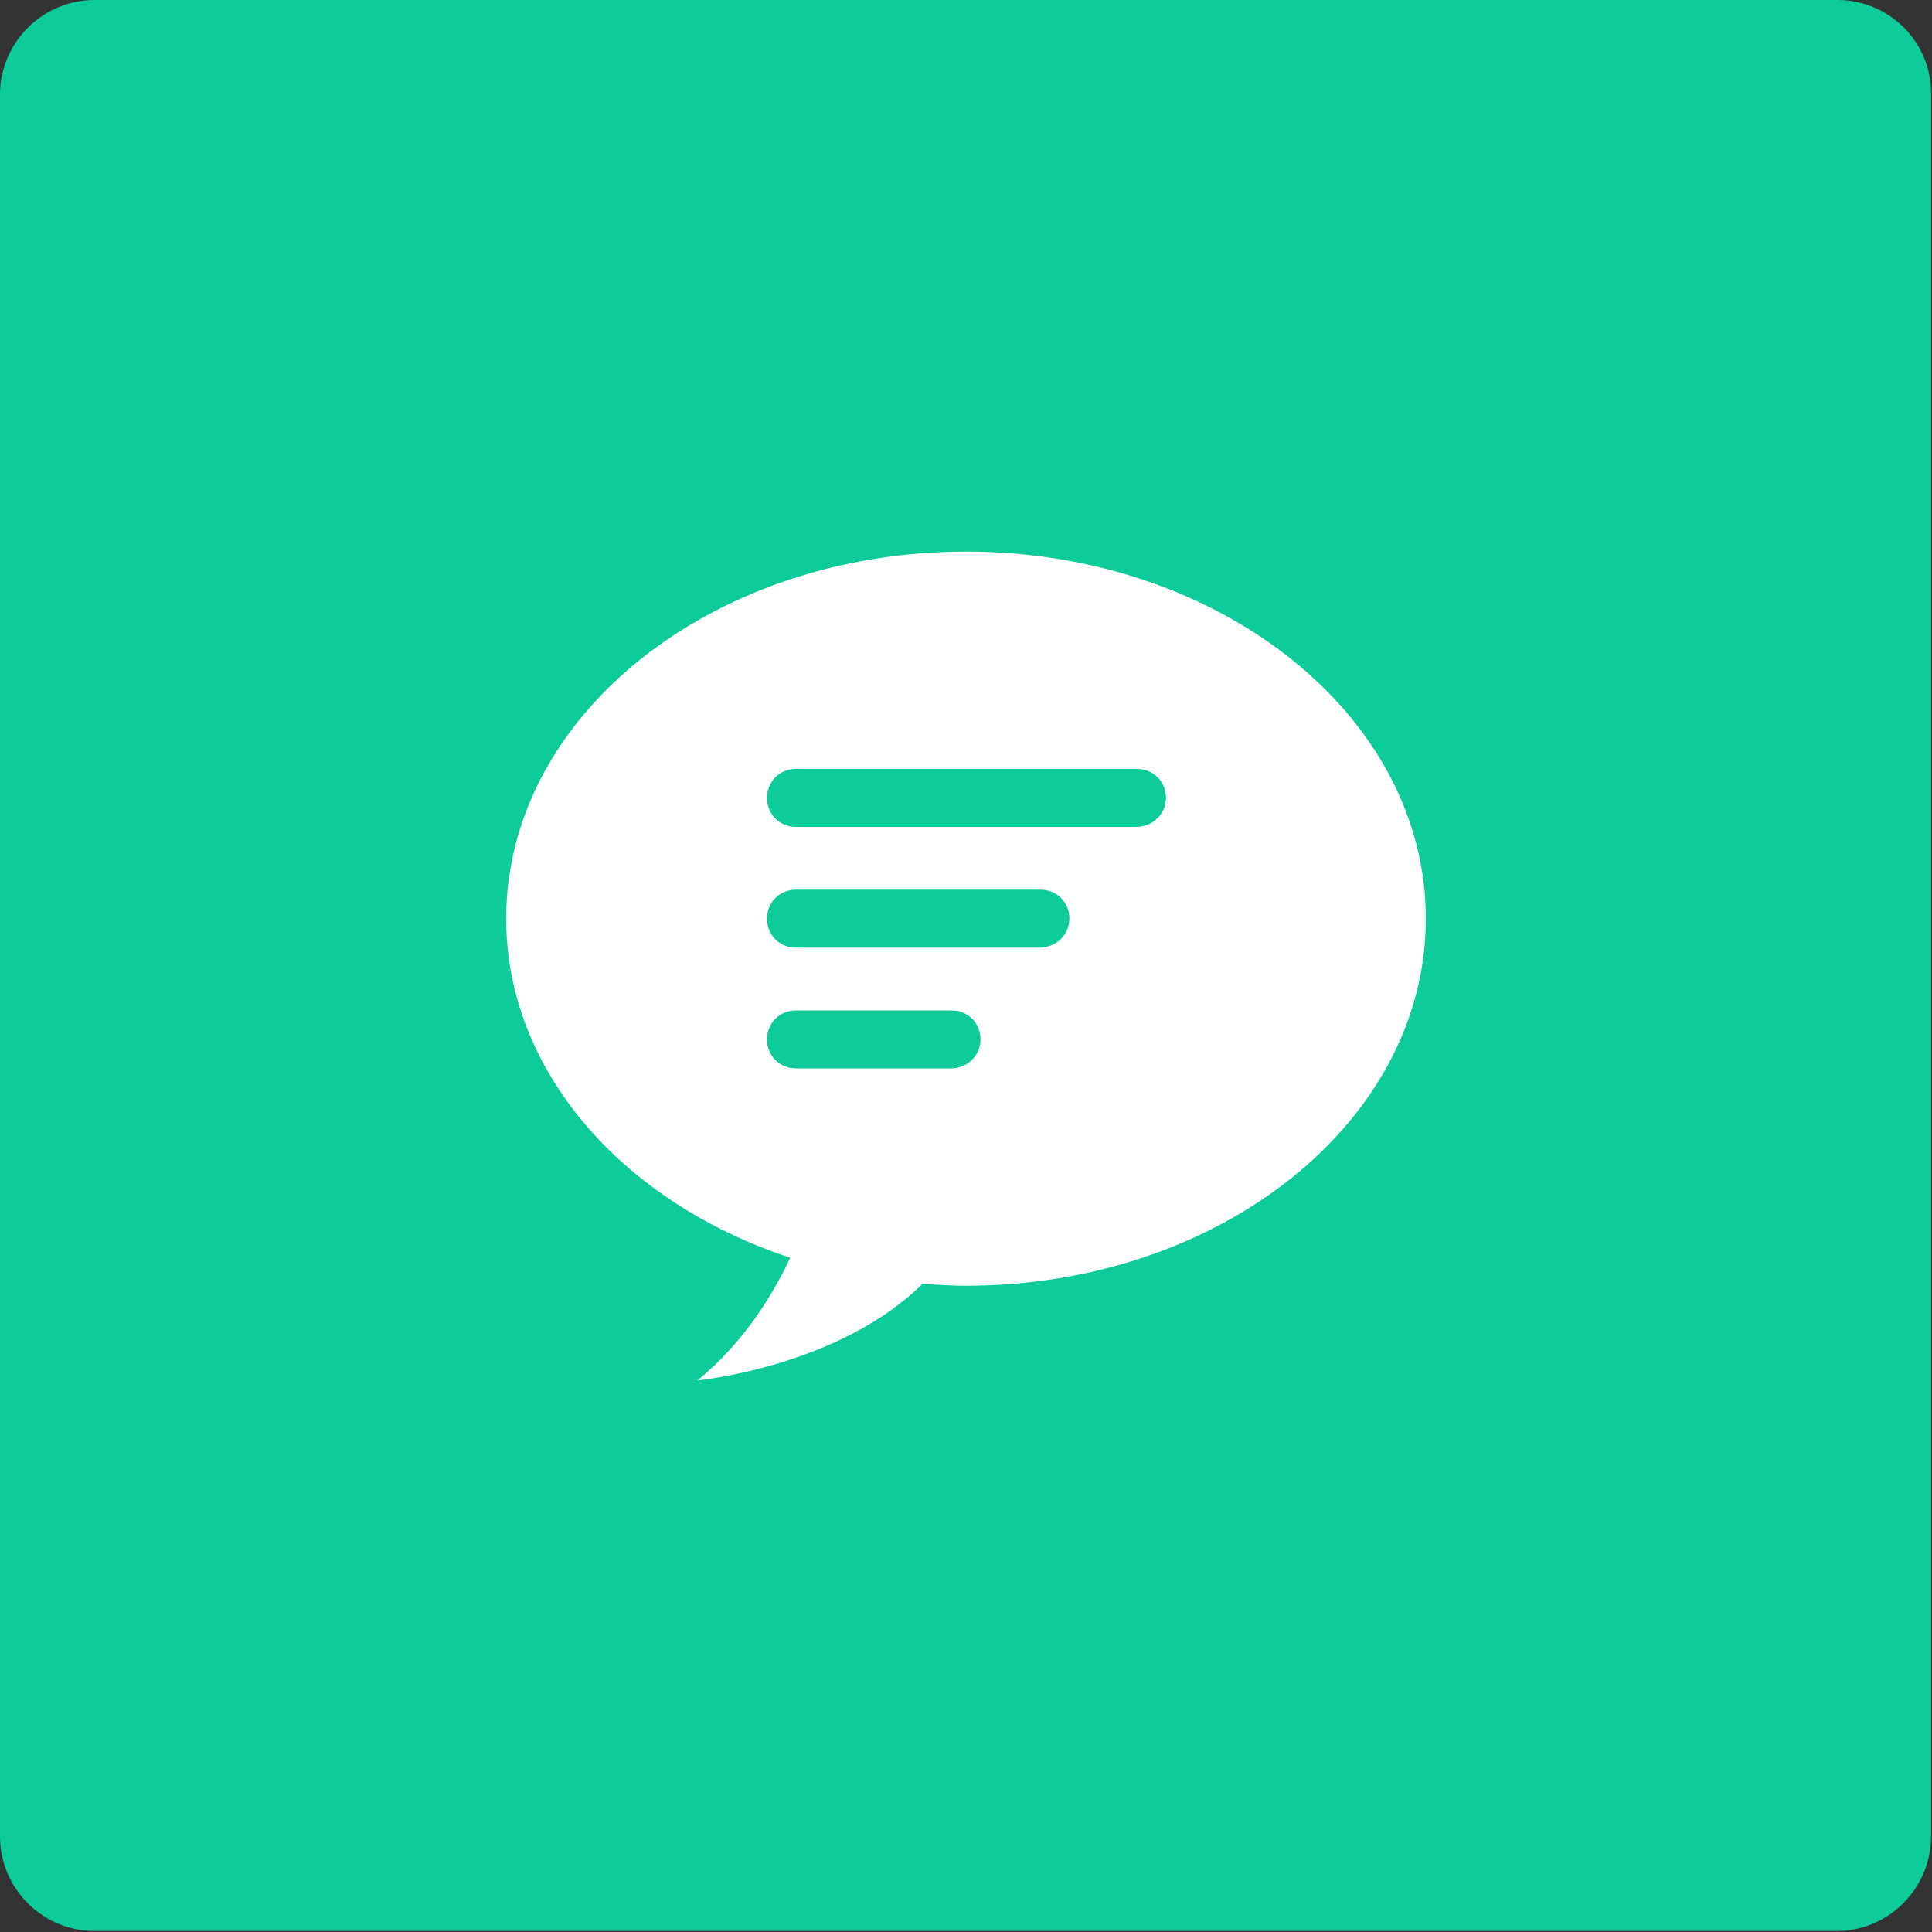 <svg t="1658550785794" class="icon" viewBox="0 0 1024 1024" version="1.1" xmlns="http://www.w3.org/2000/svg" p-id="22653" width="22" height="22">
<rect x="0" y="0" width="1024" height="1024" fill="#333333" stroke="none"/>
<path d="M185.856 213.504H844.8v573.44H185.856z" fill="#FFFFFF" p-id="22654"></path>
<path d="M973.824 0H50.176C22.528 0 0 22.528 0 50.176v923.136c0 27.648 22.528 50.176 50.176 50.176h923.136c27.648 0 50.176-22.528 50.176-50.176V50.176c0.512-27.648-22.016-50.176-49.664-50.176zM512 681.472c-7.68 0-15.36-0.512-23.04-1.024-44.544 44.032-119.296 51.2-119.296 51.2 22.528-18.432 38.4-41.984 49.152-65.024-88.576-29.184-150.528-98.816-150.528-179.712 0-107.52 109.056-194.56 243.712-194.56s243.712 87.04 243.712 194.56-109.056 194.56-243.712 194.56z" fill="#0DCC9A" p-id="22655"></path>
<path d="M602.112 438.272H421.888c-8.704 0-15.36-6.656-15.36-15.36s6.656-15.36 15.36-15.36h180.736c8.704 0 15.36 6.656 15.36 15.36s-7.168 15.36-15.872 15.36z m-51.2 64H421.888c-8.704 0-15.36-6.656-15.36-15.36s6.656-15.36 15.36-15.36h129.536c8.704 0 15.36 6.656 15.36 15.36s-7.168 15.36-15.872 15.36z m-46.592 64H421.888c-8.704 0-15.36-6.656-15.36-15.36s6.656-15.36 15.36-15.36h82.432c8.704 0 15.36 6.656 15.36 15.36s-7.168 15.36-15.36 15.36z" fill="#0DCC9A" p-id="22656">
</path>
</svg>